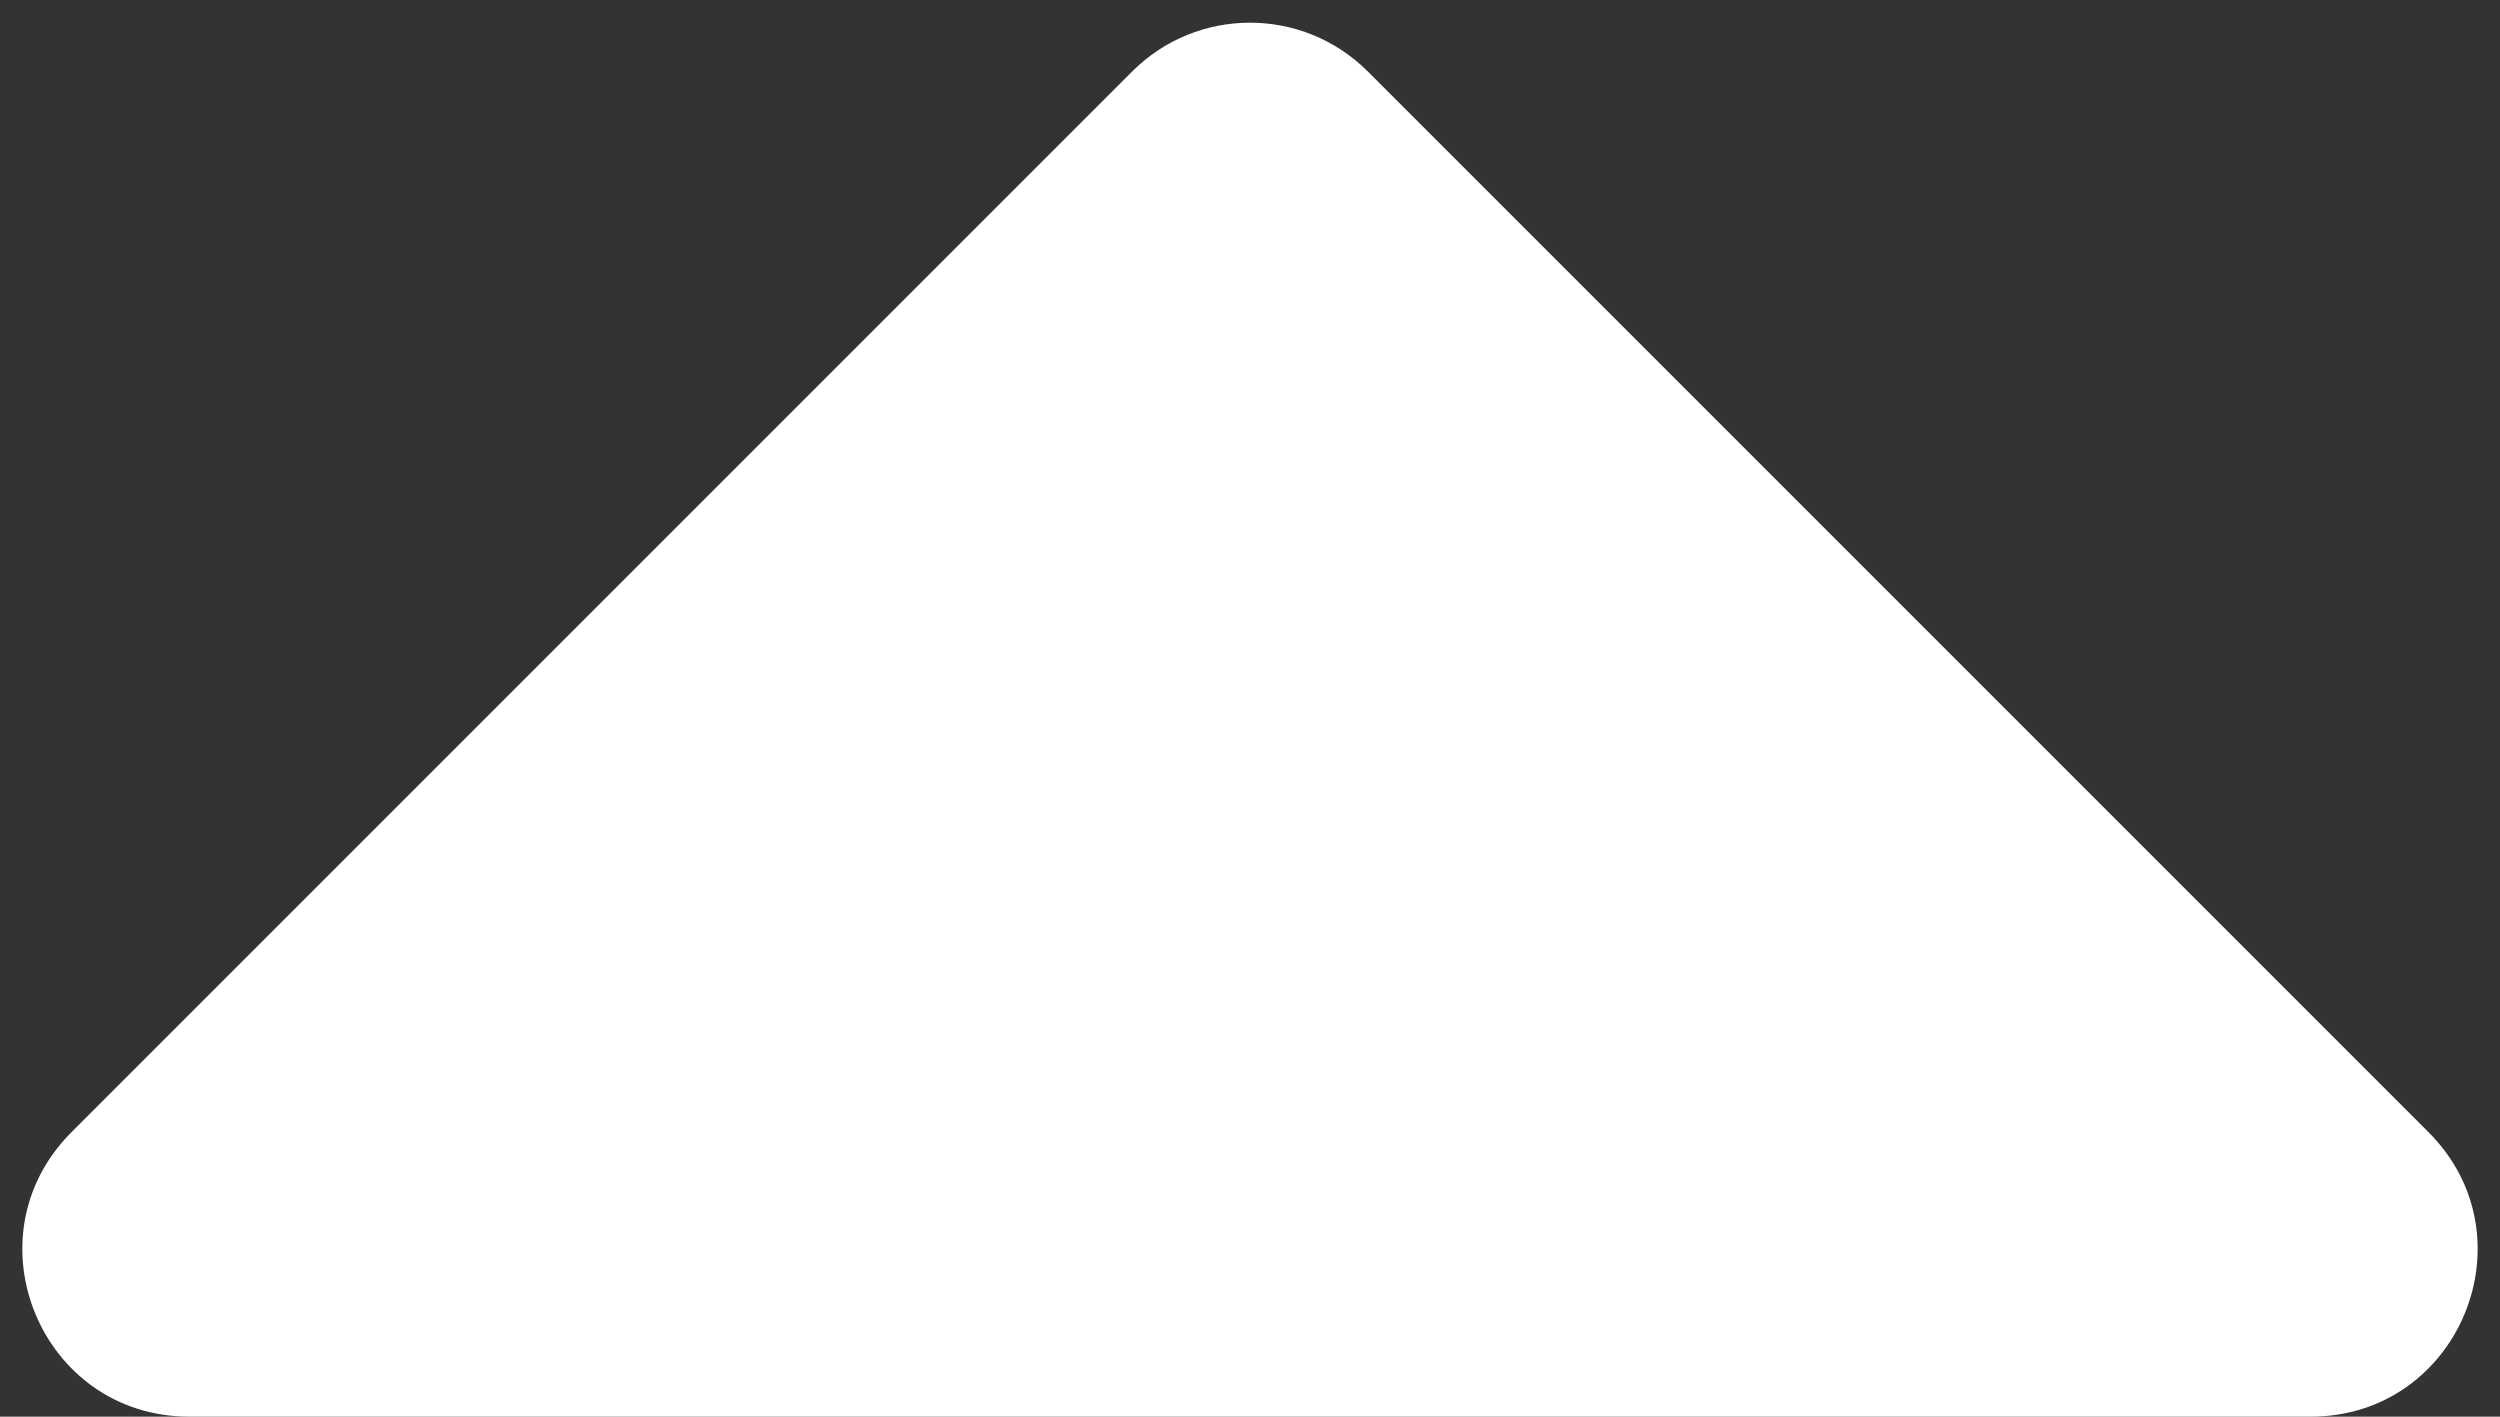 <?xml version="1.0" encoding="UTF-8" standalone="no"?>
<svg width="30px" height="17px" viewBox="0 0 30 17" version="1.1" xmlns="http://www.w3.org/2000/svg" xmlns:xlink="http://www.w3.org/1999/xlink">
    <rect x="0" y="0" width="30" height="17" fill="#333333" stroke="none"/>
    <!-- Generator: sketchtool 3.7.2 (28276) - http://www.bohemiancoding.com/sketch -->
    <title>16938D70-BFA3-4CA2-9078-52FC44F54267</title>
    <desc>Created with sketchtool.</desc>
    <defs></defs>
    <g id="Page-1" stroke="none" stroke-width="1" fill="none" fill-rule="evenodd">
        <g id="Mobile-Web-Icons" transform="translate(-142, -694)" fill="#FFFFFF">
            <g id="btn_bet_up" transform="translate(56, 665)">
                <g id="Group-21" transform="translate(86, 29)">
                    <path d="M16.414,0.858 L16.414,0.858 L29.142,13.586 C30.402,14.846 29.51,17 27.728,17 L2.272,17 C0.49,17 -0.402,14.846 0.858,13.586 L13.586,0.858 C14.367,0.077 15.633,0.077 16.414,0.858 L16.414,0.858 Z" id="Rectangle-515"></path>
                </g>
            </g>
        </g>
    </g>
</svg>